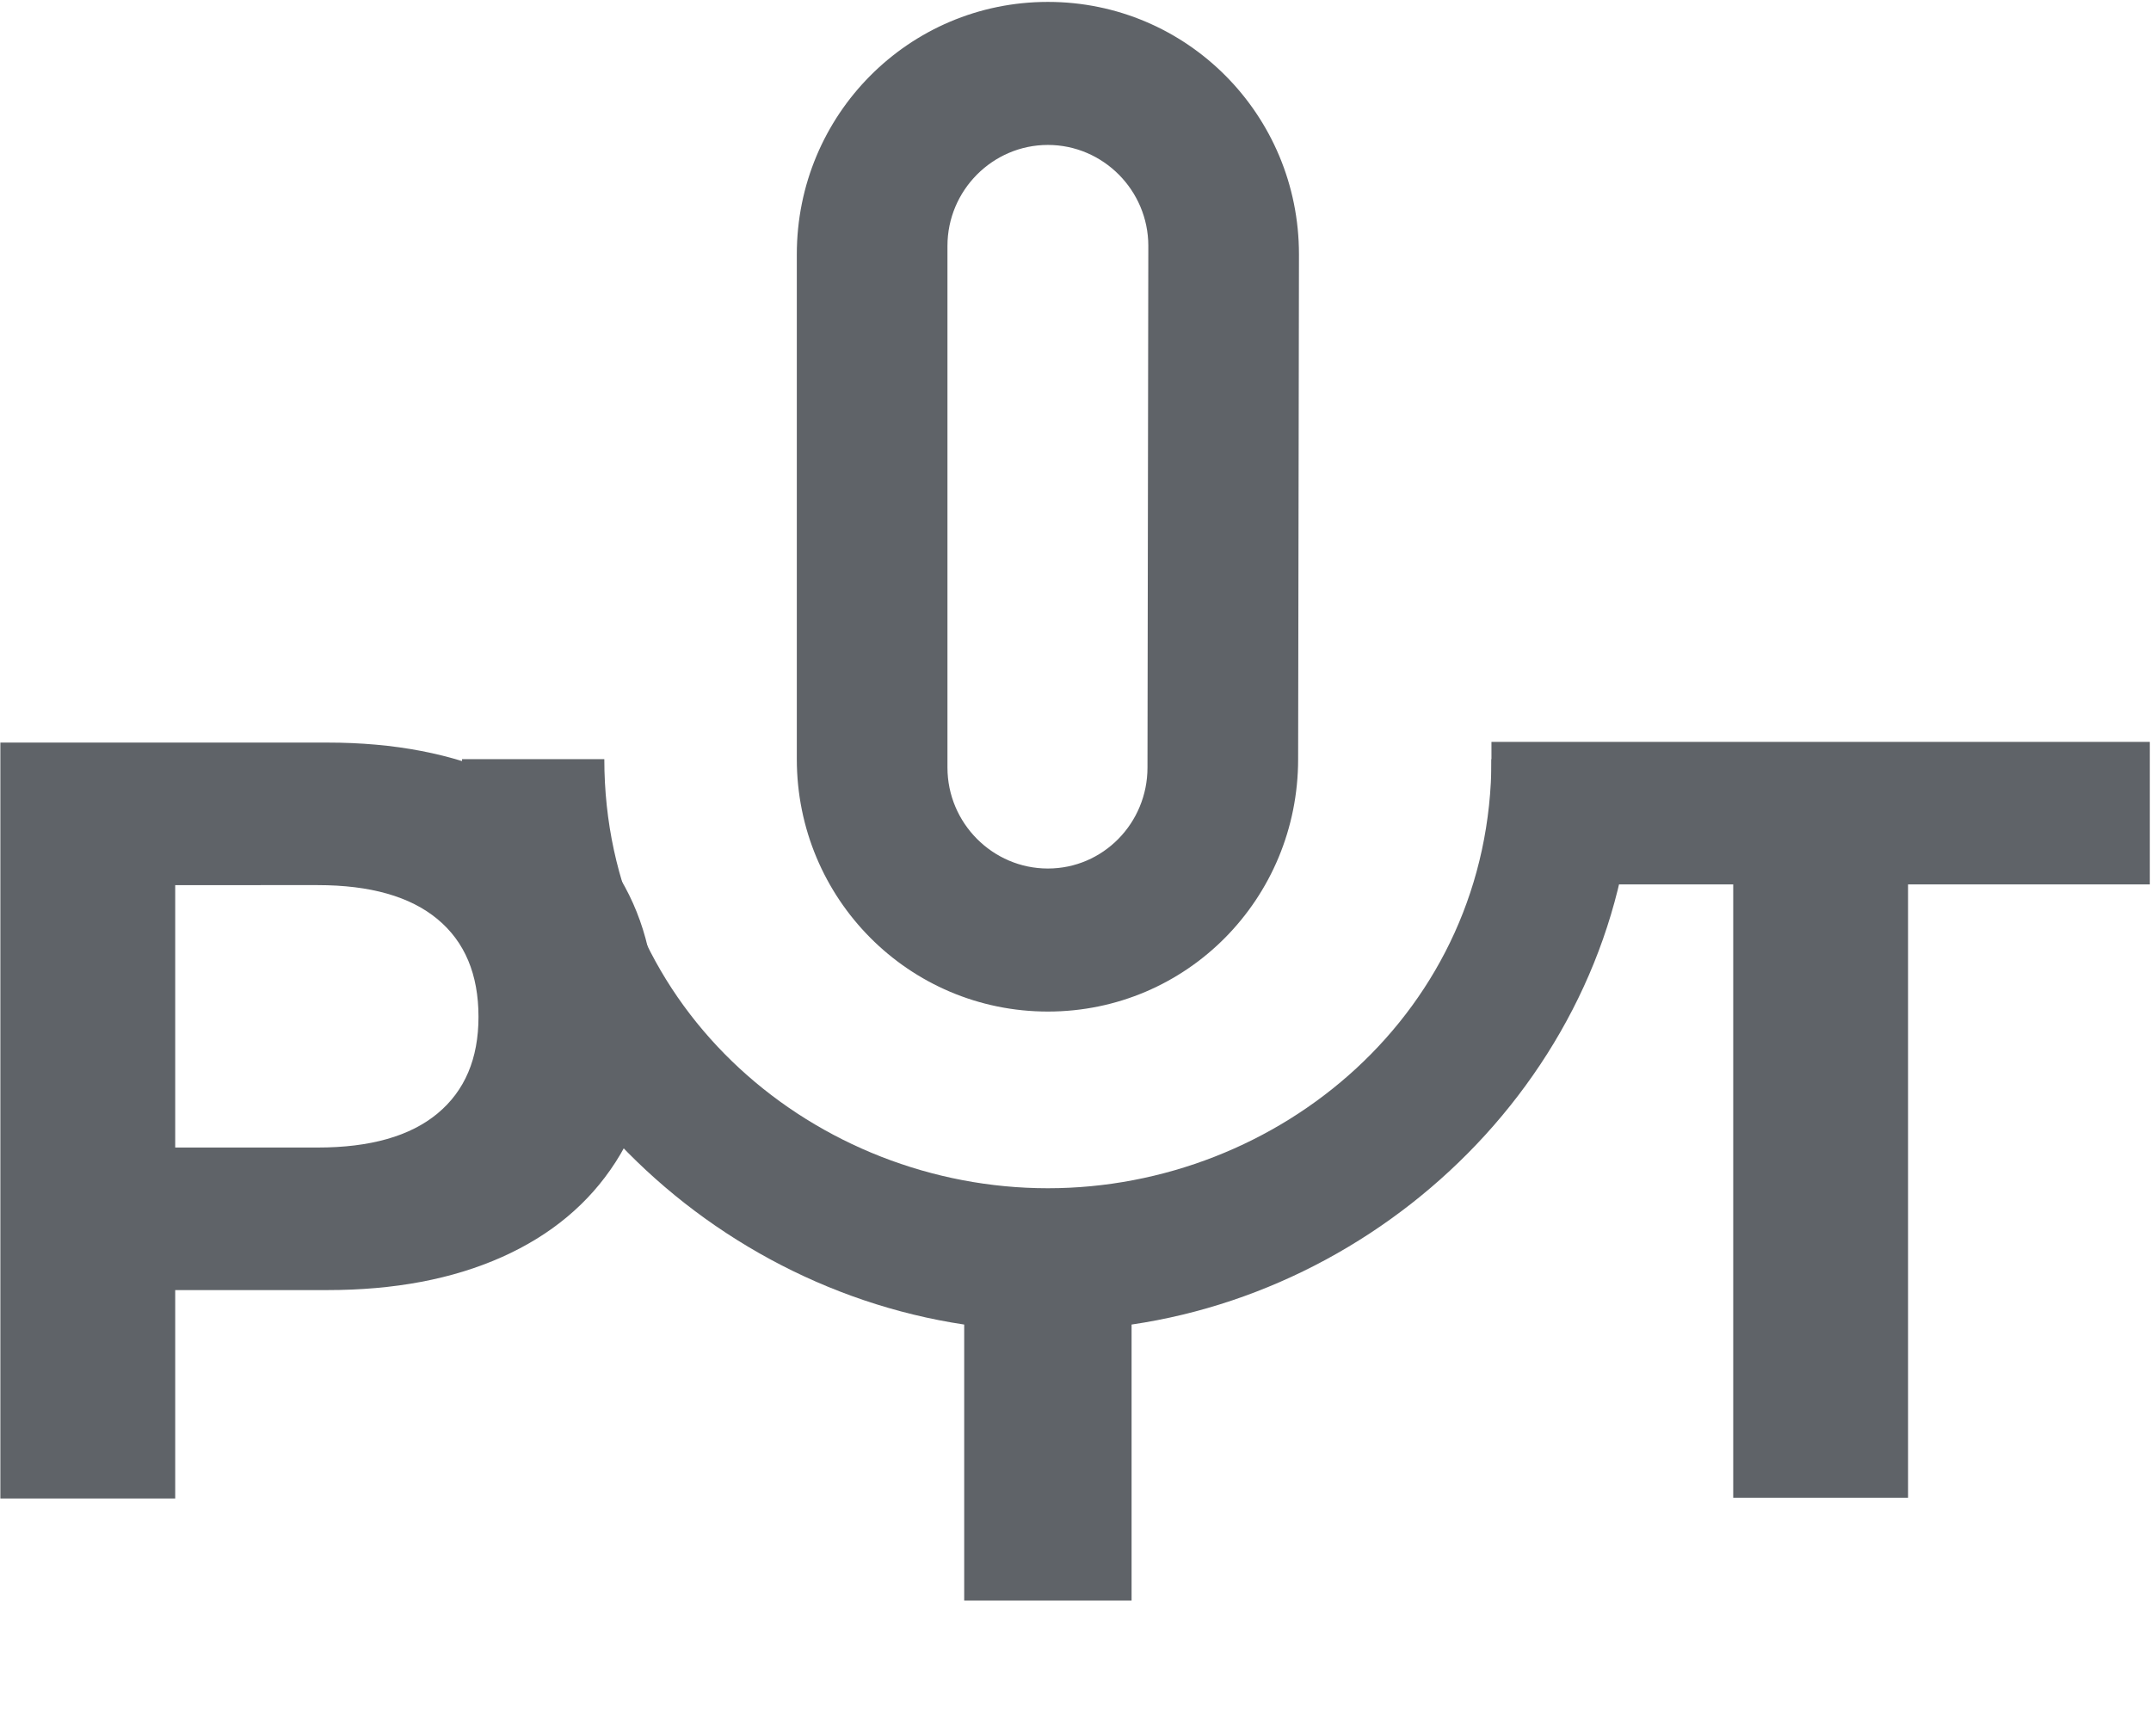 <svg xmlns="http://www.w3.org/2000/svg" viewBox="0 0 861 695"><g fill="none" fill-rule="evenodd"><path fill="#5F6368" fill-rule="nonzero" d="M693.772 354.067H597V297h263.532v57.067h-96.773V599.63h-69.987zM131.047 297.288c26.786 0 50.042 4.467 69.771 13.402 19.73 8.935 34.922 21.616 45.578 38.045 10.657 16.428 15.985 35.883 15.985 58.364 0 22.193-5.328 41.576-15.985 58.148-10.656 16.573-25.849 29.255-45.578 38.045-19.729 8.791-42.985 13.186-69.77 13.186H70.132v83.44H.146v-302.63h130.901zM127.16 459.41c21.025 0 37.01-4.54 47.954-13.618 10.945-9.08 16.417-21.977 16.417-38.694 0-17.005-5.472-30.047-16.417-39.126-10.944-9.079-26.929-13.618-47.954-13.618H70.133v105.056h57.026z"/><path d="M419.448 404.972c55.61 0 100.165-45.137 100.165-101.052l.335-202.106c0-55.916-44.89-101.052-100.5-101.052s-100.5 45.136-100.5 101.052V303.92c0 55.915 44.89 101.052 100.5 101.052zm-40.2-306.526c0-22.232 18.09-40.421 40.2-40.421 22.11 0 40.2 18.19 40.2 40.42l-.335 208.843c0 22.232-17.755 40.421-39.865 40.421-22.11 0-40.2-18.19-40.2-40.421V98.446zm217.75 205.474c0 101.052-85.09 171.789-177.55 171.789-92.46 0-177.55-70.737-177.55-171.79h-56.95c0 114.864 91.12 209.853 201 226.358v110.485h67V530.277c109.88-16.168 201-111.157 201-226.357h-56.95z" fill="#5F6368" fill-rule="nonzero"/><path d="M13.948-65.238h806v807h-806z"/></g></svg>